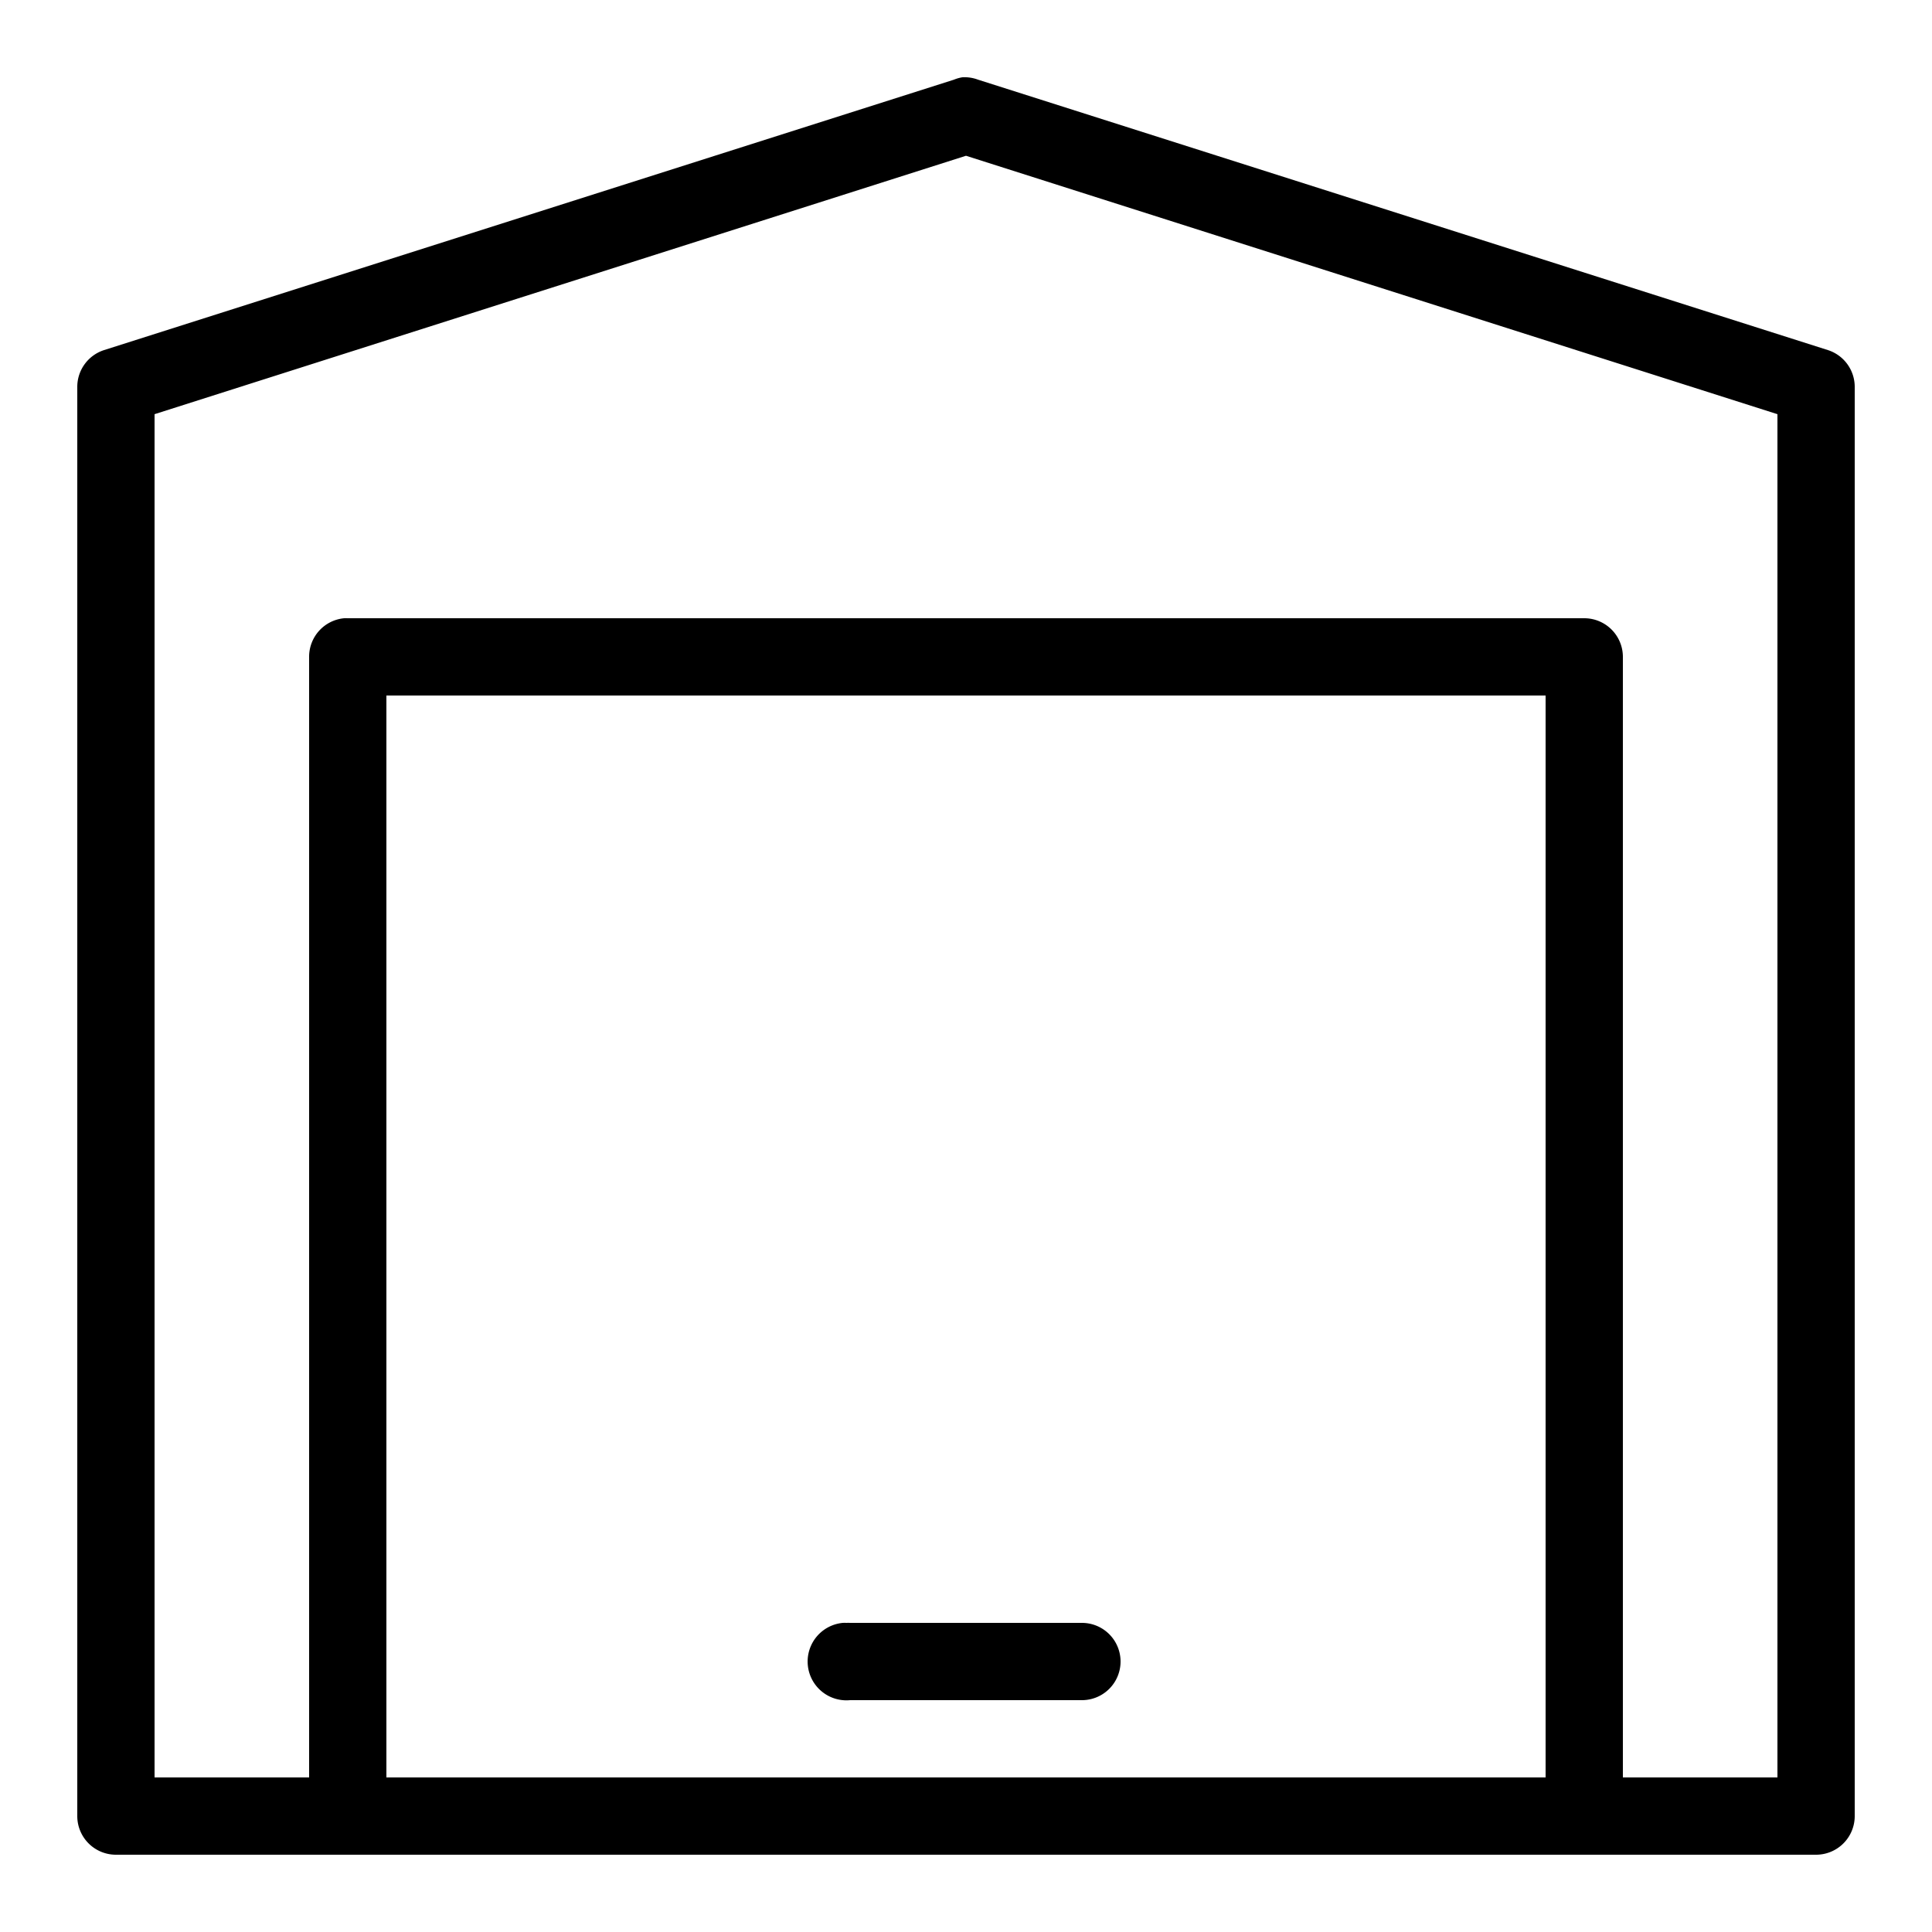<?xml version="1.0"?>
<svg xmlns="http://www.w3.org/2000/svg" viewBox="0 0 50 50">
    <path style="text-indent:0;text-align:start;line-height:normal;text-transform:none;block-progression:tb;-inkscape-font-specification:Sans" d="M 24.906 2 A 1 1 0 0 0 24.688 2.062 L 2.688 9.062 A 1 1 0 0 0 2 10 L 2 47 A 1 1 0 0 0 3 48 L 47 48 A 1 1 0 0 0 48 47 L 48 10 A 1 1 0 0 0 47.312 9.062 L 25.312 2.062 A 1 1 0 0 0 24.906 2 z M 25 4.031 L 46 10.719 L 46 46 L 42 46 L 42 17 A 1 1 0 0 0 41 16 L 9 16 A 1 1 0 0 0 8.906 16 A 1 1 0 0 0 8 17 L 8 46 L 4 46 L 4 10.719 L 25 4.031 z M 10 18 L 40 18 L 40 46 L 10 46 L 10 18 z M 21.812 42 A 1.001 1.001 0 0 0 22 44 L 28 44 A 1 1 0 1 0 28 42 L 22 42 A 1 1 0 0 0 21.906 42 A 1.001 1.001 0 0 0 21.812 42 z" overflow="visible" font-family="Sans"/>
</svg>
